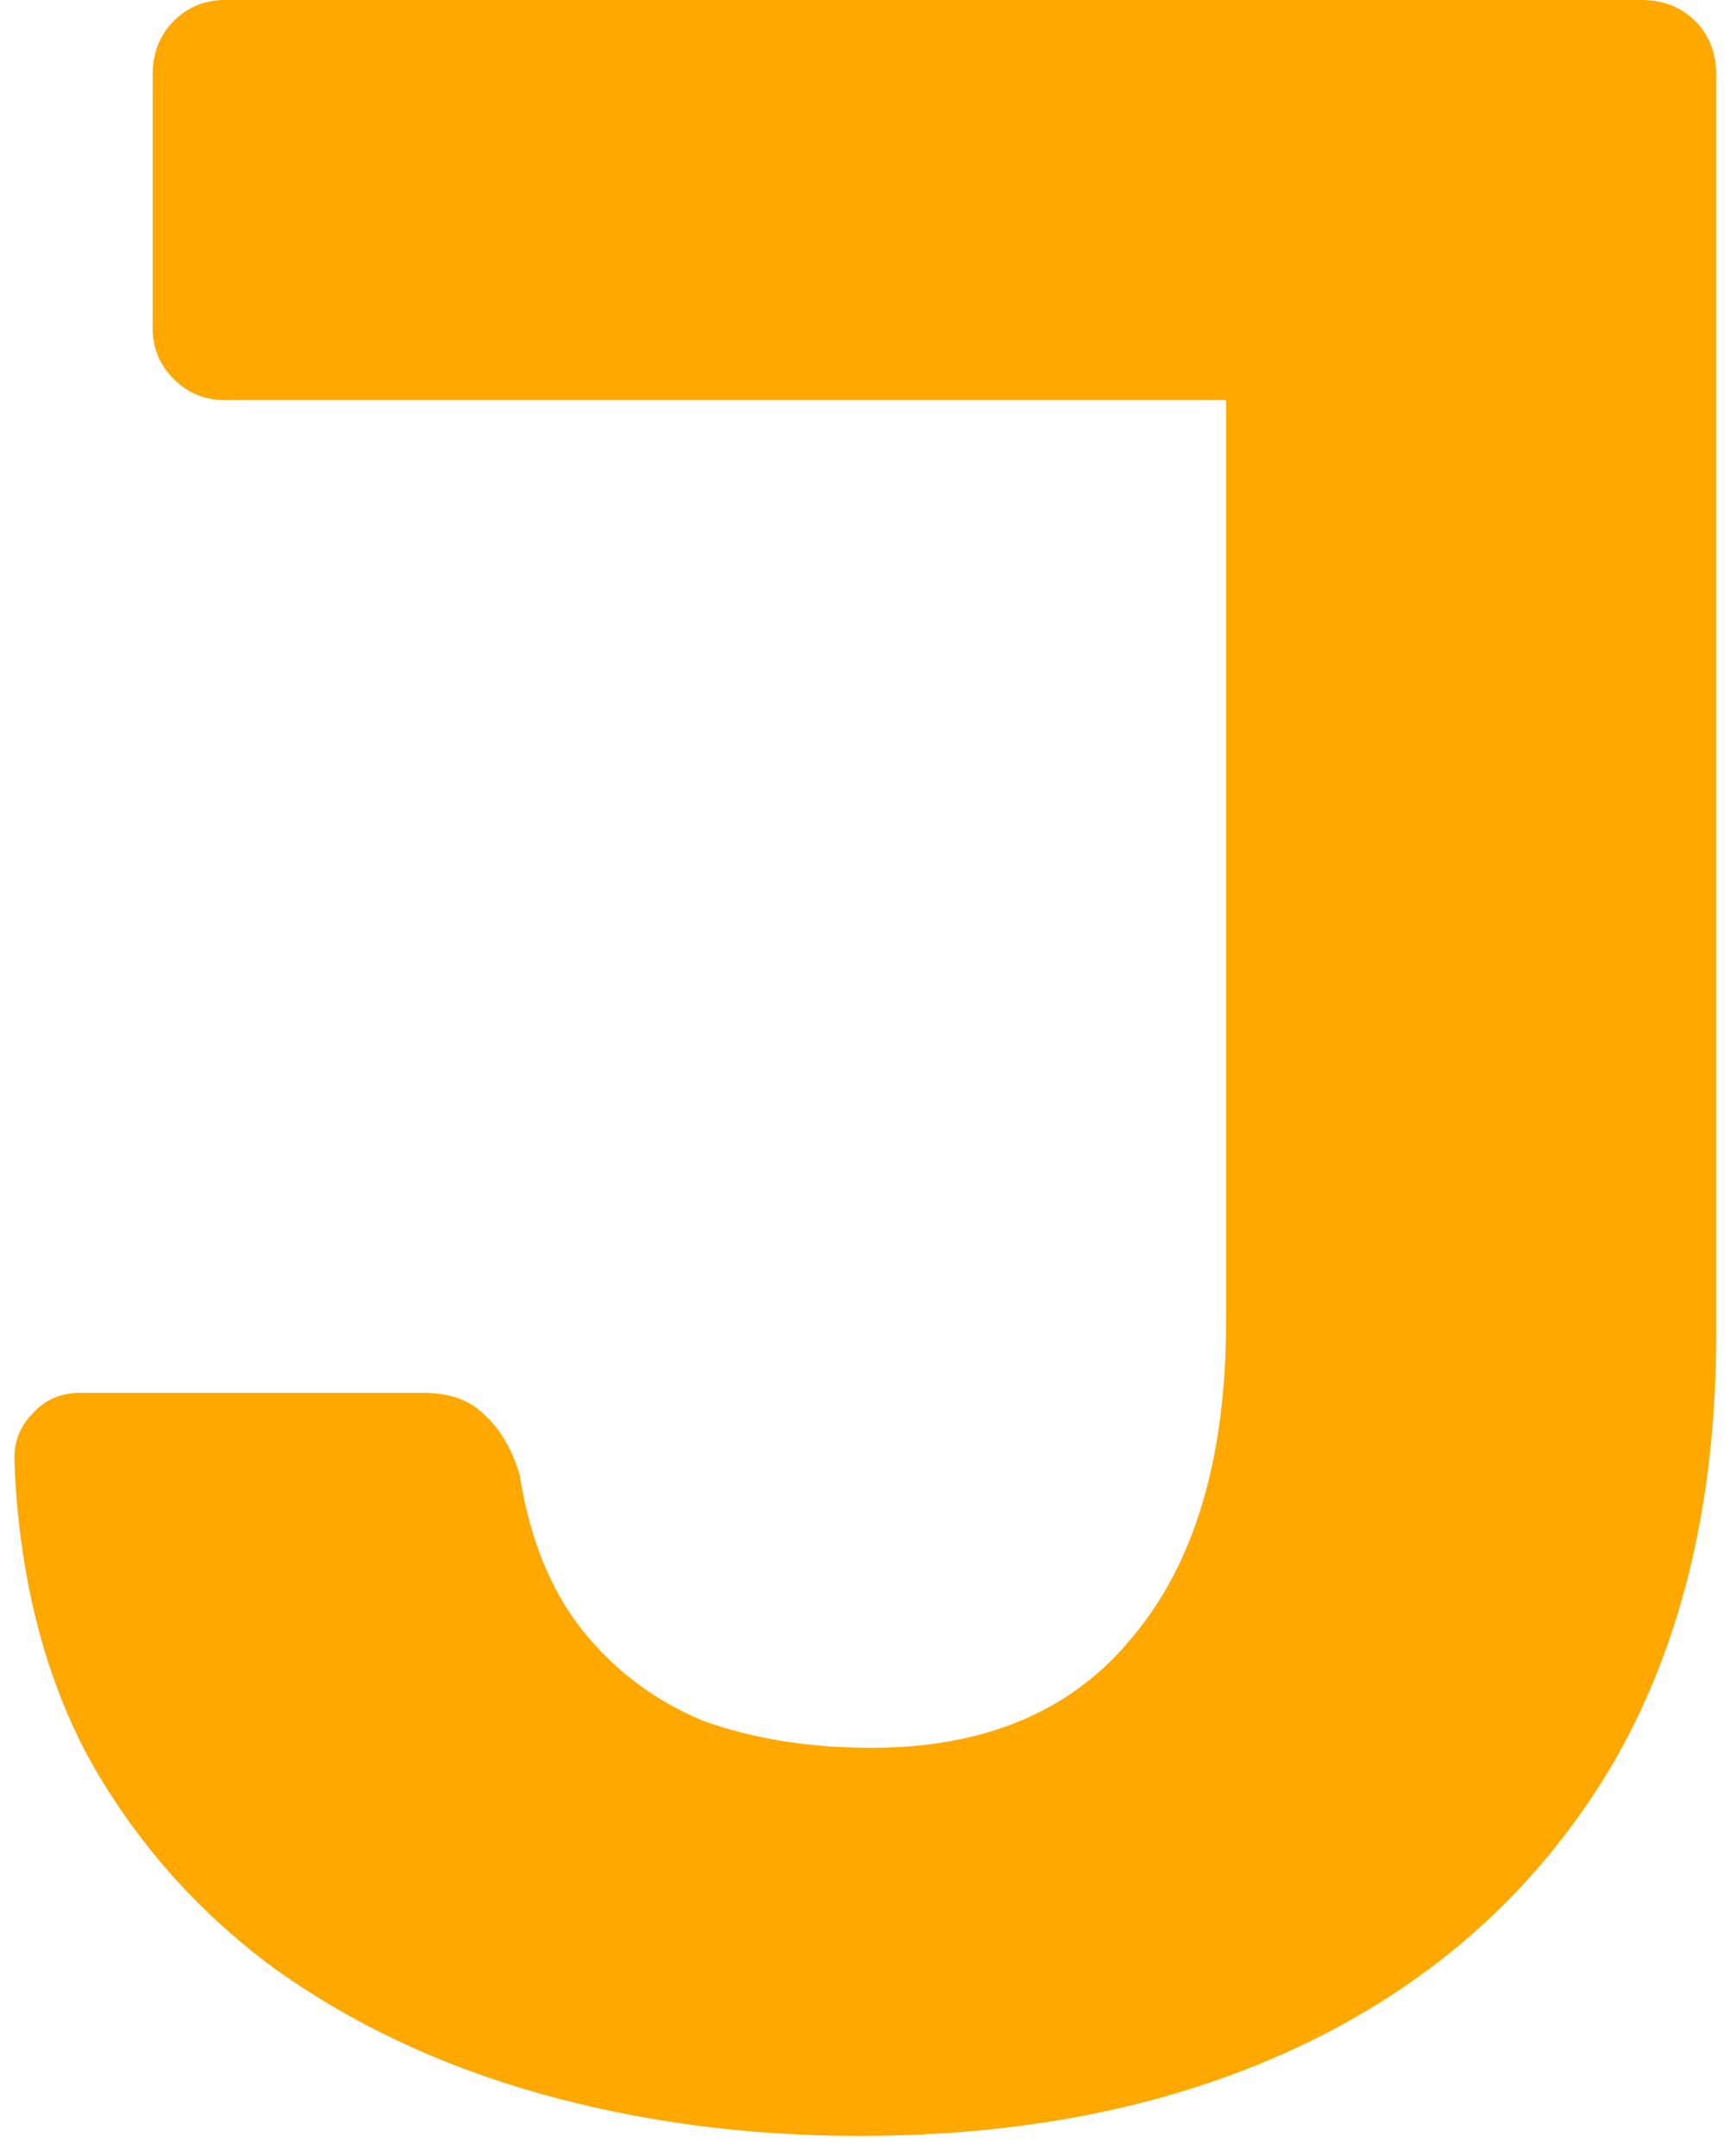 <svg width="69" height="86" viewBox="0 0 69 86" fill="none" xmlns="http://www.w3.org/2000/svg">
<path d="M34.292 85.2C29.812 85.2 25.572 84.64 21.572 83.52C17.572 82.4 14.012 80.72 10.892 78.48C7.772 76.16 5.292 73.32 3.452 69.96C1.692 66.6 0.732 62.68 0.572 58.2C0.572 57.48 0.812 56.88 1.292 56.4C1.772 55.84 2.412 55.56 3.212 55.56H16.892C17.932 55.56 18.732 55.84 19.292 56.4C19.932 56.96 20.412 57.76 20.732 58.8C21.132 61.36 21.972 63.44 23.252 65.04C24.532 66.64 26.132 67.84 28.052 68.64C30.052 69.36 32.292 69.72 34.772 69.72C39.332 69.72 42.812 68.24 45.212 65.28C47.692 62.32 48.932 58.12 48.932 52.68V15.96H8.972C8.172 15.96 7.492 15.68 6.932 15.12C6.372 14.56 6.092 13.88 6.092 13.08V3C6.092 2.12 6.372 1.4 6.932 0.84C7.492 0.28 8.172 -5.72205e-06 8.972 -5.72205e-06H65.492C66.372 -5.72205e-06 67.092 0.28 67.652 0.84C68.212 1.4 68.492 2.12 68.492 3V53.16C68.492 60.04 67.052 65.88 64.172 70.68C61.292 75.4 57.292 79 52.172 81.48C47.052 83.96 41.092 85.2 34.292 85.2Z" fill="#FFA800"/>
</svg>
